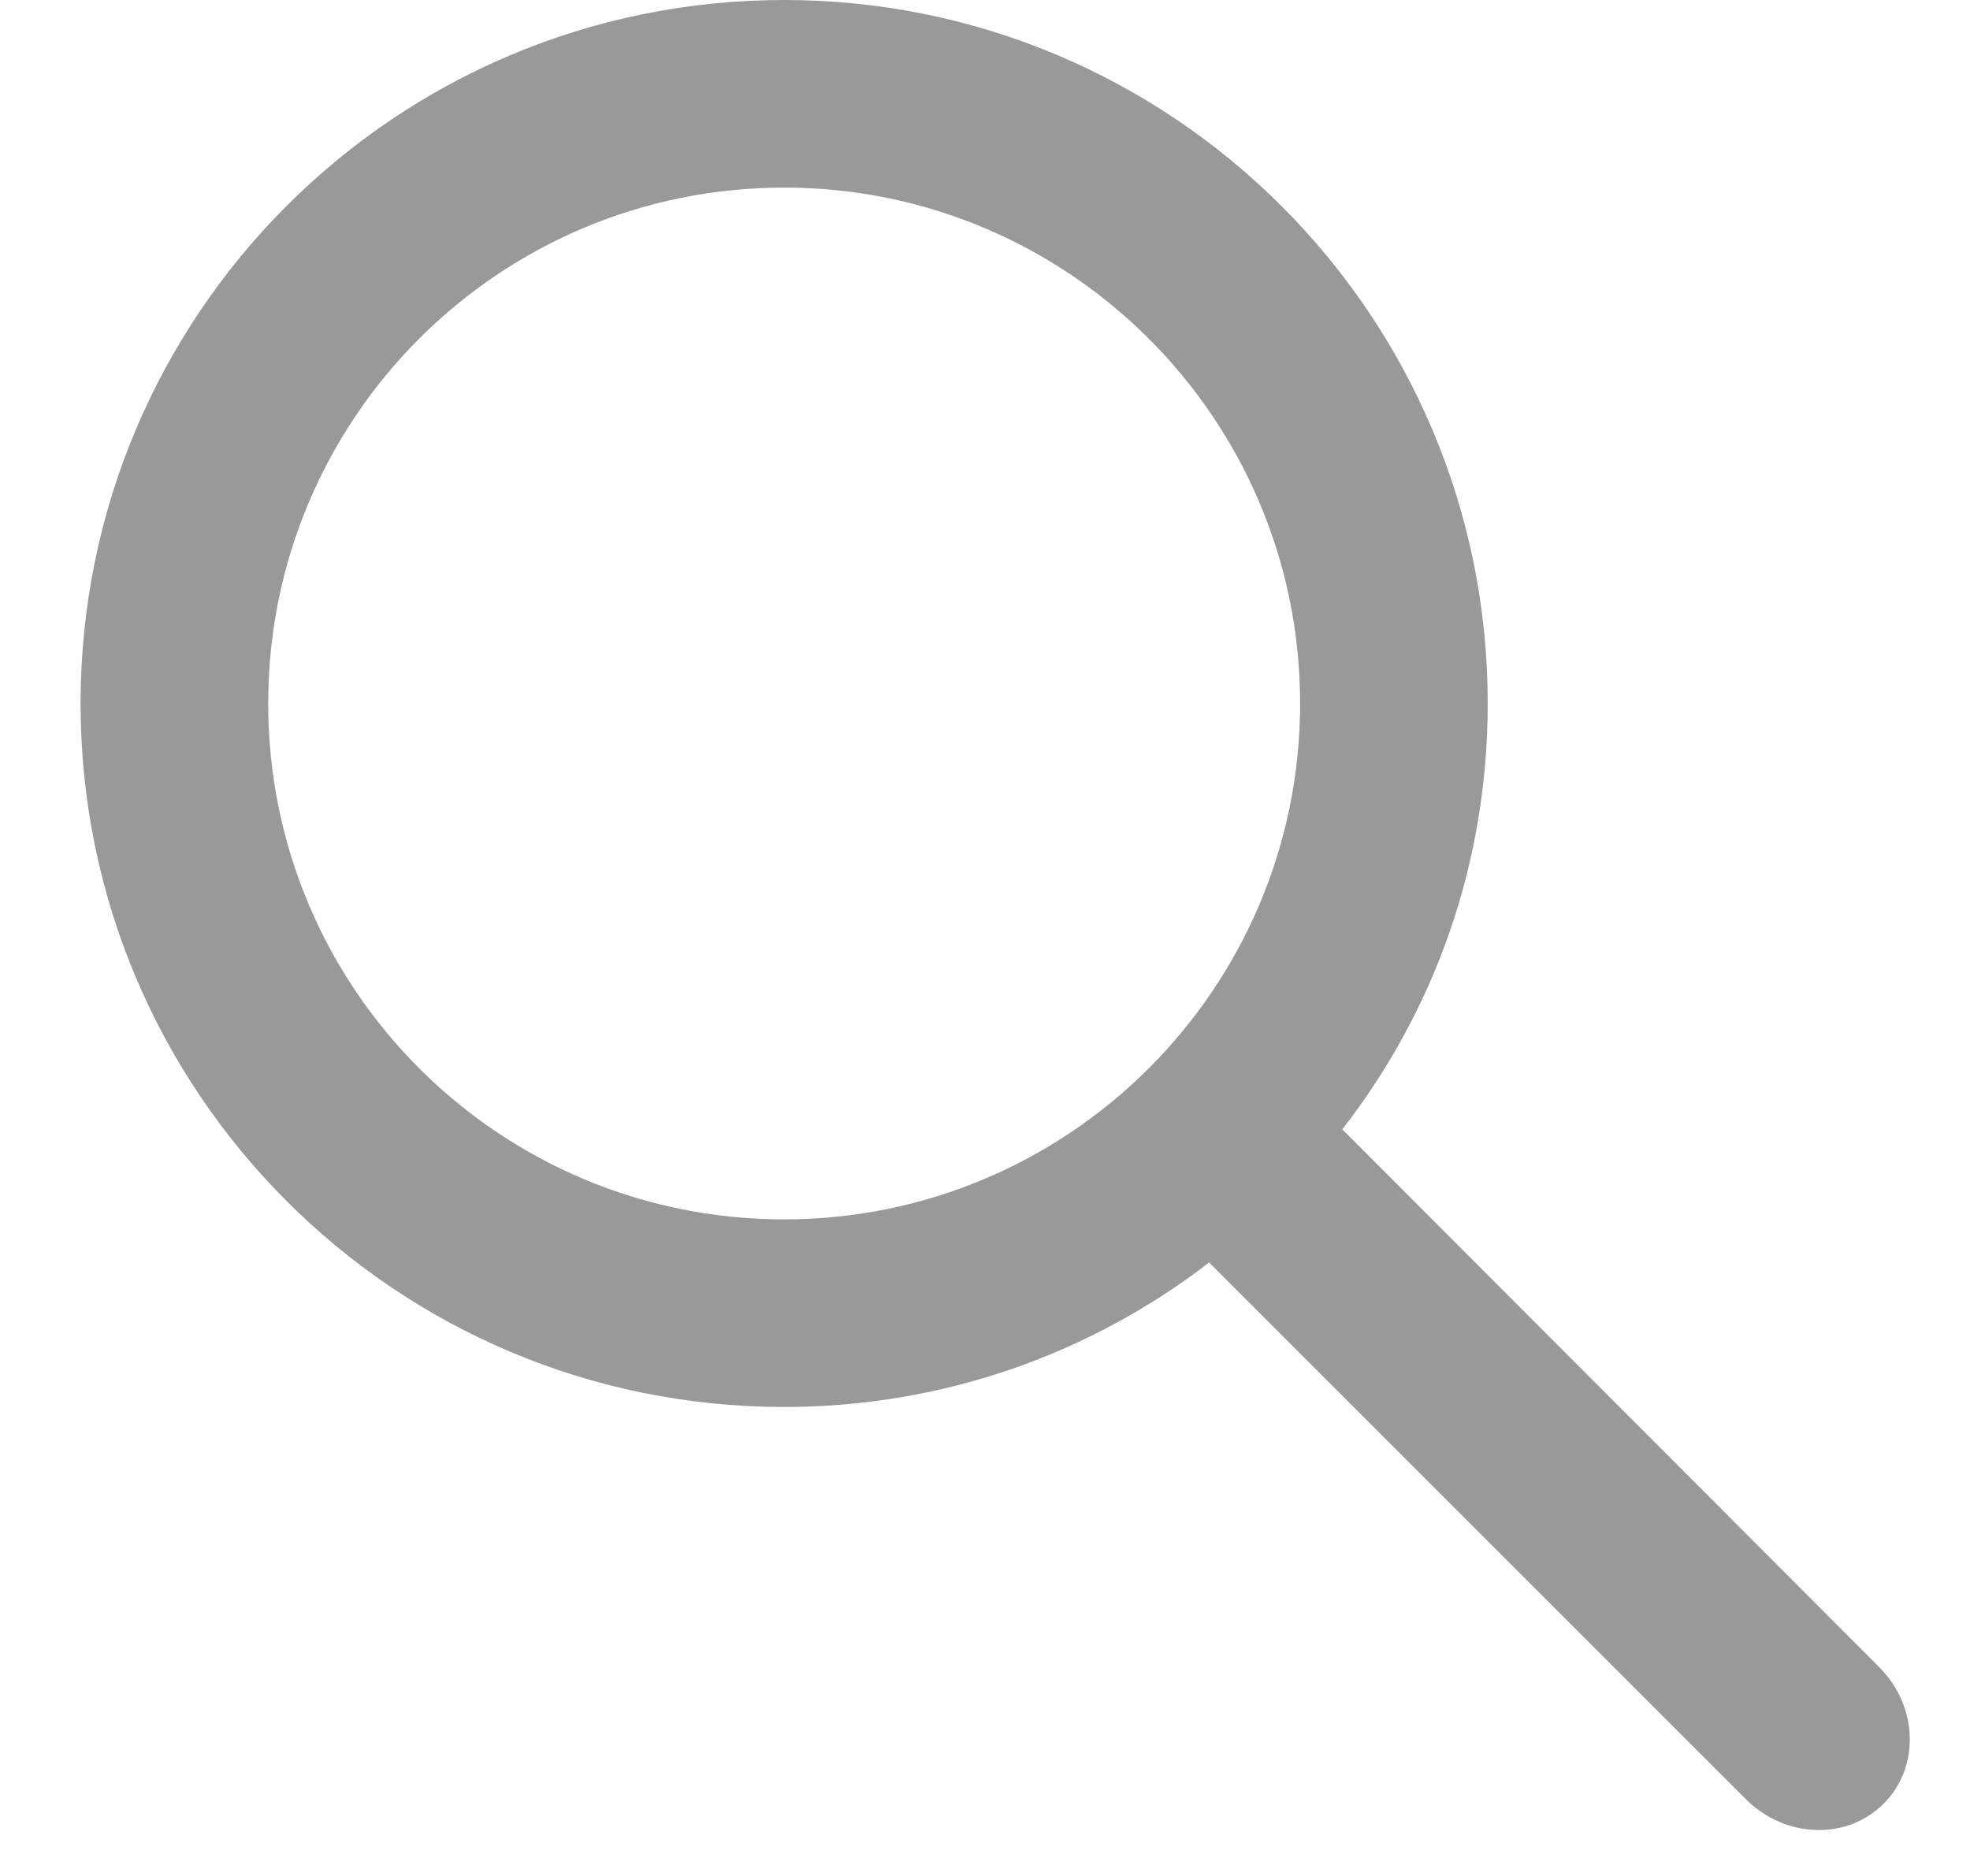 <svg width="21" height="20" viewBox="0 0 21 20" fill="none" xmlns="http://www.w3.org/2000/svg">
<path d="M20.029 17.77L14.309 12.04C15.289 10.78 15.859 9.21 15.859 7.5C15.859 3.36 12.499 0 8.359 0C4.209 0 0.859 3.36 0.859 7.5C0.859 11.64 4.209 15 8.359 15C10.059 15 11.629 14.43 12.889 13.46L18.619 19.19C19.039 19.6 19.689 19.62 20.079 19.23C20.469 18.84 20.449 18.19 20.029 17.77ZM8.359 13C5.319 13 2.859 10.54 2.859 7.5C2.859 4.46 5.319 2 8.359 2C11.389 2 13.859 4.46 13.859 7.5C13.859 10.54 11.389 13 8.359 13Z" fill="#999999"/>
</svg>
